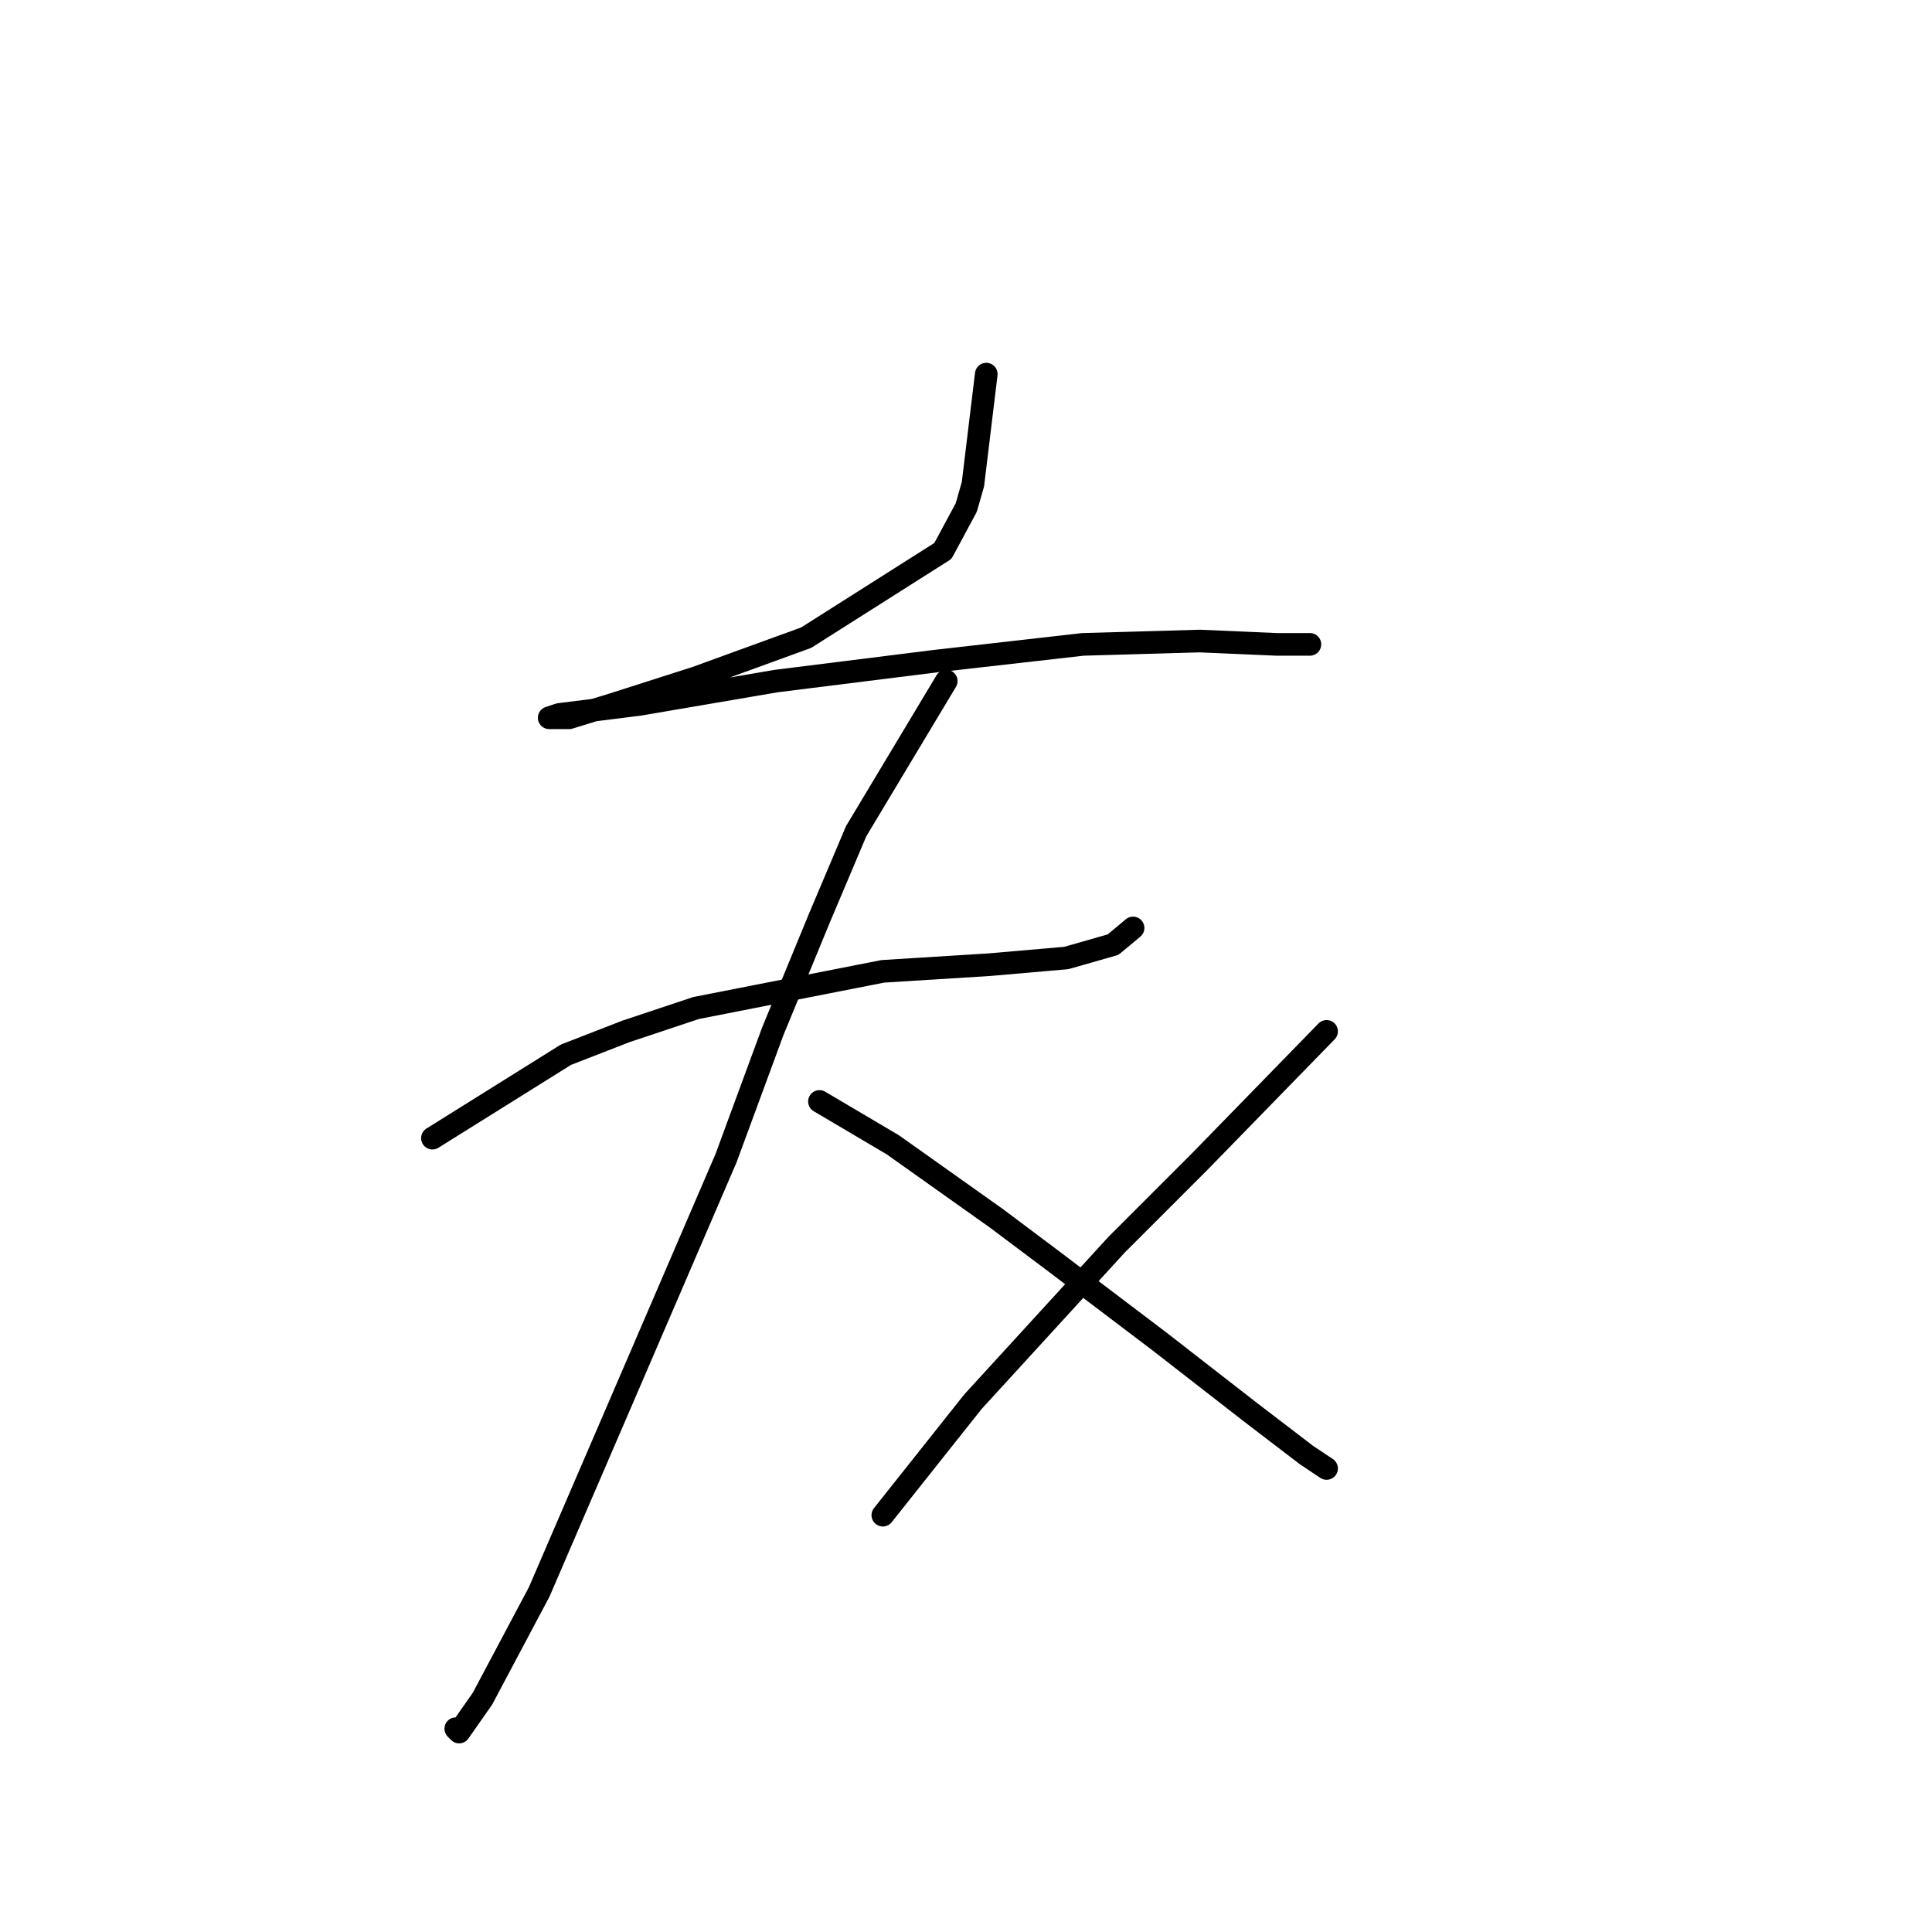 <?xml version="1.0" standalone="no"?>
    <svg width="256" height="256" xmlns="http://www.w3.org/2000/svg" version="1.1">
    <polyline stroke="black" stroke-width="3" stroke-linecap="round" fill="transparent" stroke-linejoin="round" points="130.686 49.574 128.918 64.163 128.033 67.257 124.939 73.004 106.813 84.499 92.224 89.804 81.172 93.34 75.425 95.109 72.773 95.109 74.099 94.667 84.709 93.34 102.835 90.246 124.055 87.593 143.506 85.383 158.979 84.941 169.147 85.383 173.568 85.383 173.568 85.383 " />
        <polyline stroke="black" stroke-width="3" stroke-linecap="round" fill="transparent" stroke-linejoin="round" points="57.3 150.811 74.983 139.759 82.941 136.665 92.224 133.57 116.981 128.707 131.128 127.823 141.296 126.939 147.485 125.17 150.138 122.96 150.138 122.96 " />
        <polyline stroke="black" stroke-width="3" stroke-linecap="round" fill="transparent" stroke-linejoin="round" points="125.381 90.246 113.445 110.14 108.582 121.634 102.392 136.665 96.203 153.464 82.499 185.294 71.446 210.935 63.931 225.082 60.836 229.503 60.394 229.061 60.394 229.061 " />
        <polyline stroke="black" stroke-width="3" stroke-linecap="round" fill="transparent" stroke-linejoin="round" points="108.582 145.949 118.308 151.696 132.012 161.422 139.086 166.727 153.674 177.779 165.611 187.063 173.126 192.81 175.779 194.578 175.779 194.578 " />
        <polyline stroke="black" stroke-width="3" stroke-linecap="round" fill="transparent" stroke-linejoin="round" points="175.779 136.665 158.979 153.906 147.927 164.958 128.918 185.736 116.981 200.767 116.981 200.767 " />
        </svg>